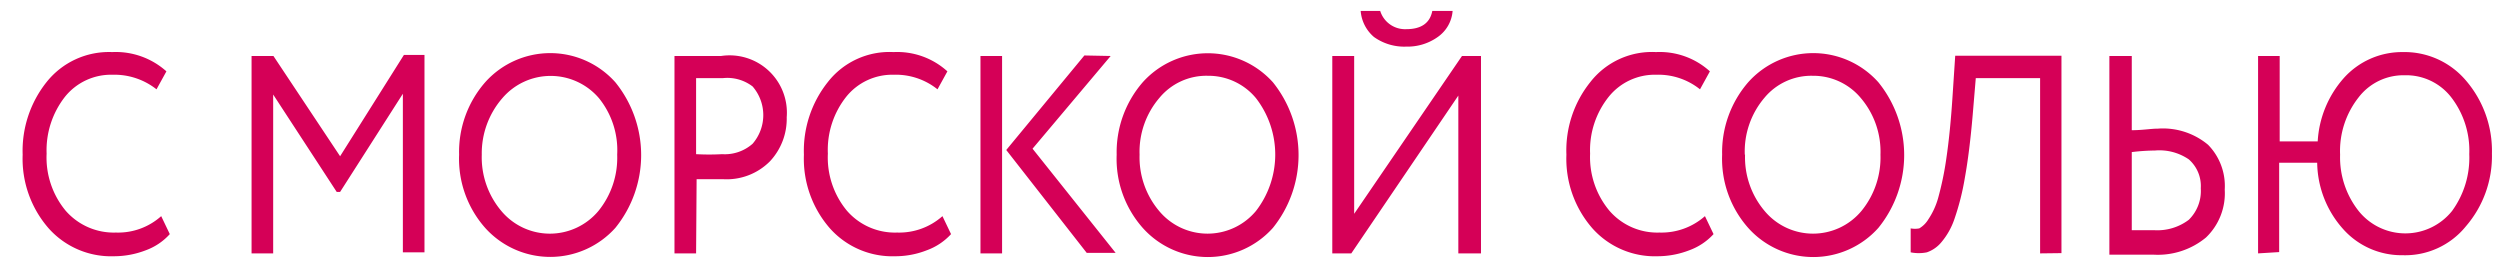 <svg width="96" height="10" viewBox="0 0 96 10" fill="none" xmlns="http://www.w3.org/2000/svg"><path d="M6.19 8.3l.33.69a2.3 2.3 0 01-.92.62 3.4 3.4 0 01-1.23.23 3.21 3.21 0 01-2.5-1.07 4.06 4.06 0 01-1-2.83c-.036-1.01.29-2 .92-2.79A3.06 3.06 0 014.31 2a2.91 2.91 0 012.08.74l-.38.69a2.61 2.61 0 00-1.69-.56 2.27 2.27 0 00-1.82.84 3.33 3.33 0 00-.71 2.19 3.2 3.2 0 00.73 2.19 2.45 2.45 0 001.93.84 2.48 2.48 0 001.74-.63zm3.47 1.43V2.15h.84L13.06 6l2.45-3.89h.79v7.58h-.83V3.6l-2.41 3.77h-.13l-2.44-3.74v6.1h-.83zm7.97-3.79a4.06 4.06 0 011-2.78 3.35 3.35 0 015 0 4.44 4.44 0 010 5.59 3.36 3.36 0 01-5 0 4 4 0 01-1-2.81zm.87 0a3.19 3.19 0 00.75 2.16 2.43 2.43 0 003.73 0 3.24 3.24 0 00.72-2.16 3.18 3.18 0 00-.7-2.17 2.44 2.44 0 00-3.71 0 3.23 3.23 0 00-.79 2.17zm8.23 3.79h-.83V2.15h1.79a2.2 2.2 0 012.52 2.35 2.39 2.39 0 01-.64 1.69 2.34 2.34 0 01-1.82.69h-1l-.02 2.85zm1-6.73h-1v2.92a9.15 9.15 0 001 0 1.61 1.61 0 001.17-.4 1.68 1.68 0 000-2.2A1.6 1.6 0 0027.76 3h-.03zm8.46 5.3l.33.69a2.339 2.339 0 01-.93.62 3.31 3.31 0 01-1.22.23 3.21 3.21 0 01-2.5-1.07 4.06 4.06 0 01-1-2.83c-.036-1.01.29-2 .92-2.79A3 3 0 0134.31 2a2.87 2.87 0 012.07.74l-.38.69a2.56 2.56 0 00-1.68-.56 2.27 2.27 0 00-1.82.84 3.28 3.28 0 00-.71 2.19 3.2 3.2 0 00.73 2.19 2.44 2.44 0 001.93.84 2.5 2.5 0 001.74-.63zm1.46 1.43V2.15h.83v7.58h-.83zm5-7.58l-3 3.56 3.19 4h-1.11l-3.09-3.95 3-3.63 1.01.02zm.23 3.79a4.1 4.1 0 011-2.78 3.36 3.36 0 015 0 4.46 4.46 0 010 5.59 3.35 3.35 0 01-5 0 4 4 0 01-1-2.81zm.88 0a3.19 3.19 0 00.75 2.16 2.42 2.42 0 003.72 0 3.54 3.54 0 000-4.33 2.37 2.37 0 00-1.85-.86 2.34 2.34 0 00-1.86.85 3.18 3.18 0 00-.76 2.18zm8.13 3.79h-.73V2.15H52v6.06l4.14-6.06h.73v7.58H56V3.67l-4.11 6.06zm.36-9.31H53a1 1 0 001 .7c.57 0 .91-.23 1-.7h.78a1.34 1.34 0 01-.57 1 2 2 0 01-1.21.37 2 2 0 01-1.24-.37 1.46 1.46 0 01-.51-1zM65.47 8.3l.33.69a2.339 2.339 0 01-.93.62 3.39 3.39 0 01-1.22.23 3.21 3.21 0 01-2.5-1.07 4.06 4.06 0 01-1-2.83 4.19 4.19 0 01.92-2.79A3 3 0 0163.59 2a2.87 2.87 0 012.07.74l-.38.69a2.56 2.56 0 00-1.68-.56 2.27 2.27 0 00-1.82.84 3.28 3.28 0 00-.72 2.19 3.21 3.21 0 00.74 2.19 2.43 2.43 0 001.92.84 2.52 2.52 0 001.75-.63zm.66-2.36a4.1 4.1 0 011-2.78 3.35 3.35 0 015 0 4.44 4.44 0 010 5.59 3.35 3.35 0 01-5 0 4 4 0 01-1-2.81zm.88 0a3.19 3.19 0 00.75 2.16 2.42 2.42 0 003.72 0 3.24 3.24 0 00.73-2.16 3.18 3.18 0 00-.75-2.17 2.37 2.37 0 00-1.85-.86 2.34 2.34 0 00-1.86.85A3.18 3.18 0 0067 5.94h.01zm11.33 3.79V3h-2.47l-.12 1.43c-.08.93-.18 1.74-.3 2.4a9.64 9.64 0 01-.4 1.58 2.74 2.74 0 01-.5.89 1.25 1.25 0 01-.56.39 1.58 1.58 0 01-.62 0v-.92a.89.89 0 00.33 0 1 1 0 00.35-.35c.164-.246.289-.516.37-.8.14-.506.247-1.02.32-1.54.1-.68.18-1.48.24-2.42l.1-1.52h4.08v7.58l-.82.01zm3.52-7.58V5c.41 0 .73-.06 1-.06a2.7 2.7 0 011.93.62 2.26 2.26 0 01.64 1.72 2.35 2.35 0 01-.72 1.84 2.9 2.9 0 01-2 .66H81V2.15h.86zm.89 3.63a7.792 7.792 0 00-.89.06v3h.87a2 2 0 001.32-.4 1.55 1.55 0 00.46-1.21 1.359 1.359 0 00-.46-1.11 2 2 0 00-1.3-.34zm3.96 3.95V2.15h.83v3.28H89A4 4 0 0190 3a3 3 0 012.26-1 3.09 3.09 0 012.43 1.09 4.14 4.14 0 011 2.81 4.12 4.12 0 01-1 2.79 3 3 0 01-2.43 1.11 3 3 0 01-2.28-1 3.89 3.89 0 01-1-2.55h-1.46v3.43l-.81.05zm3.15-3.79a3.32 3.32 0 00.71 2.16 2.3 2.3 0 003.59 0 3.47 3.47 0 00.66-2.18 3.35 3.35 0 00-.69-2.18 2.19 2.19 0 00-1.79-.85 2.17 2.17 0 00-1.77.85 3.32 3.32 0 00-.71 2.2z" fill="#D50057"/></svg>